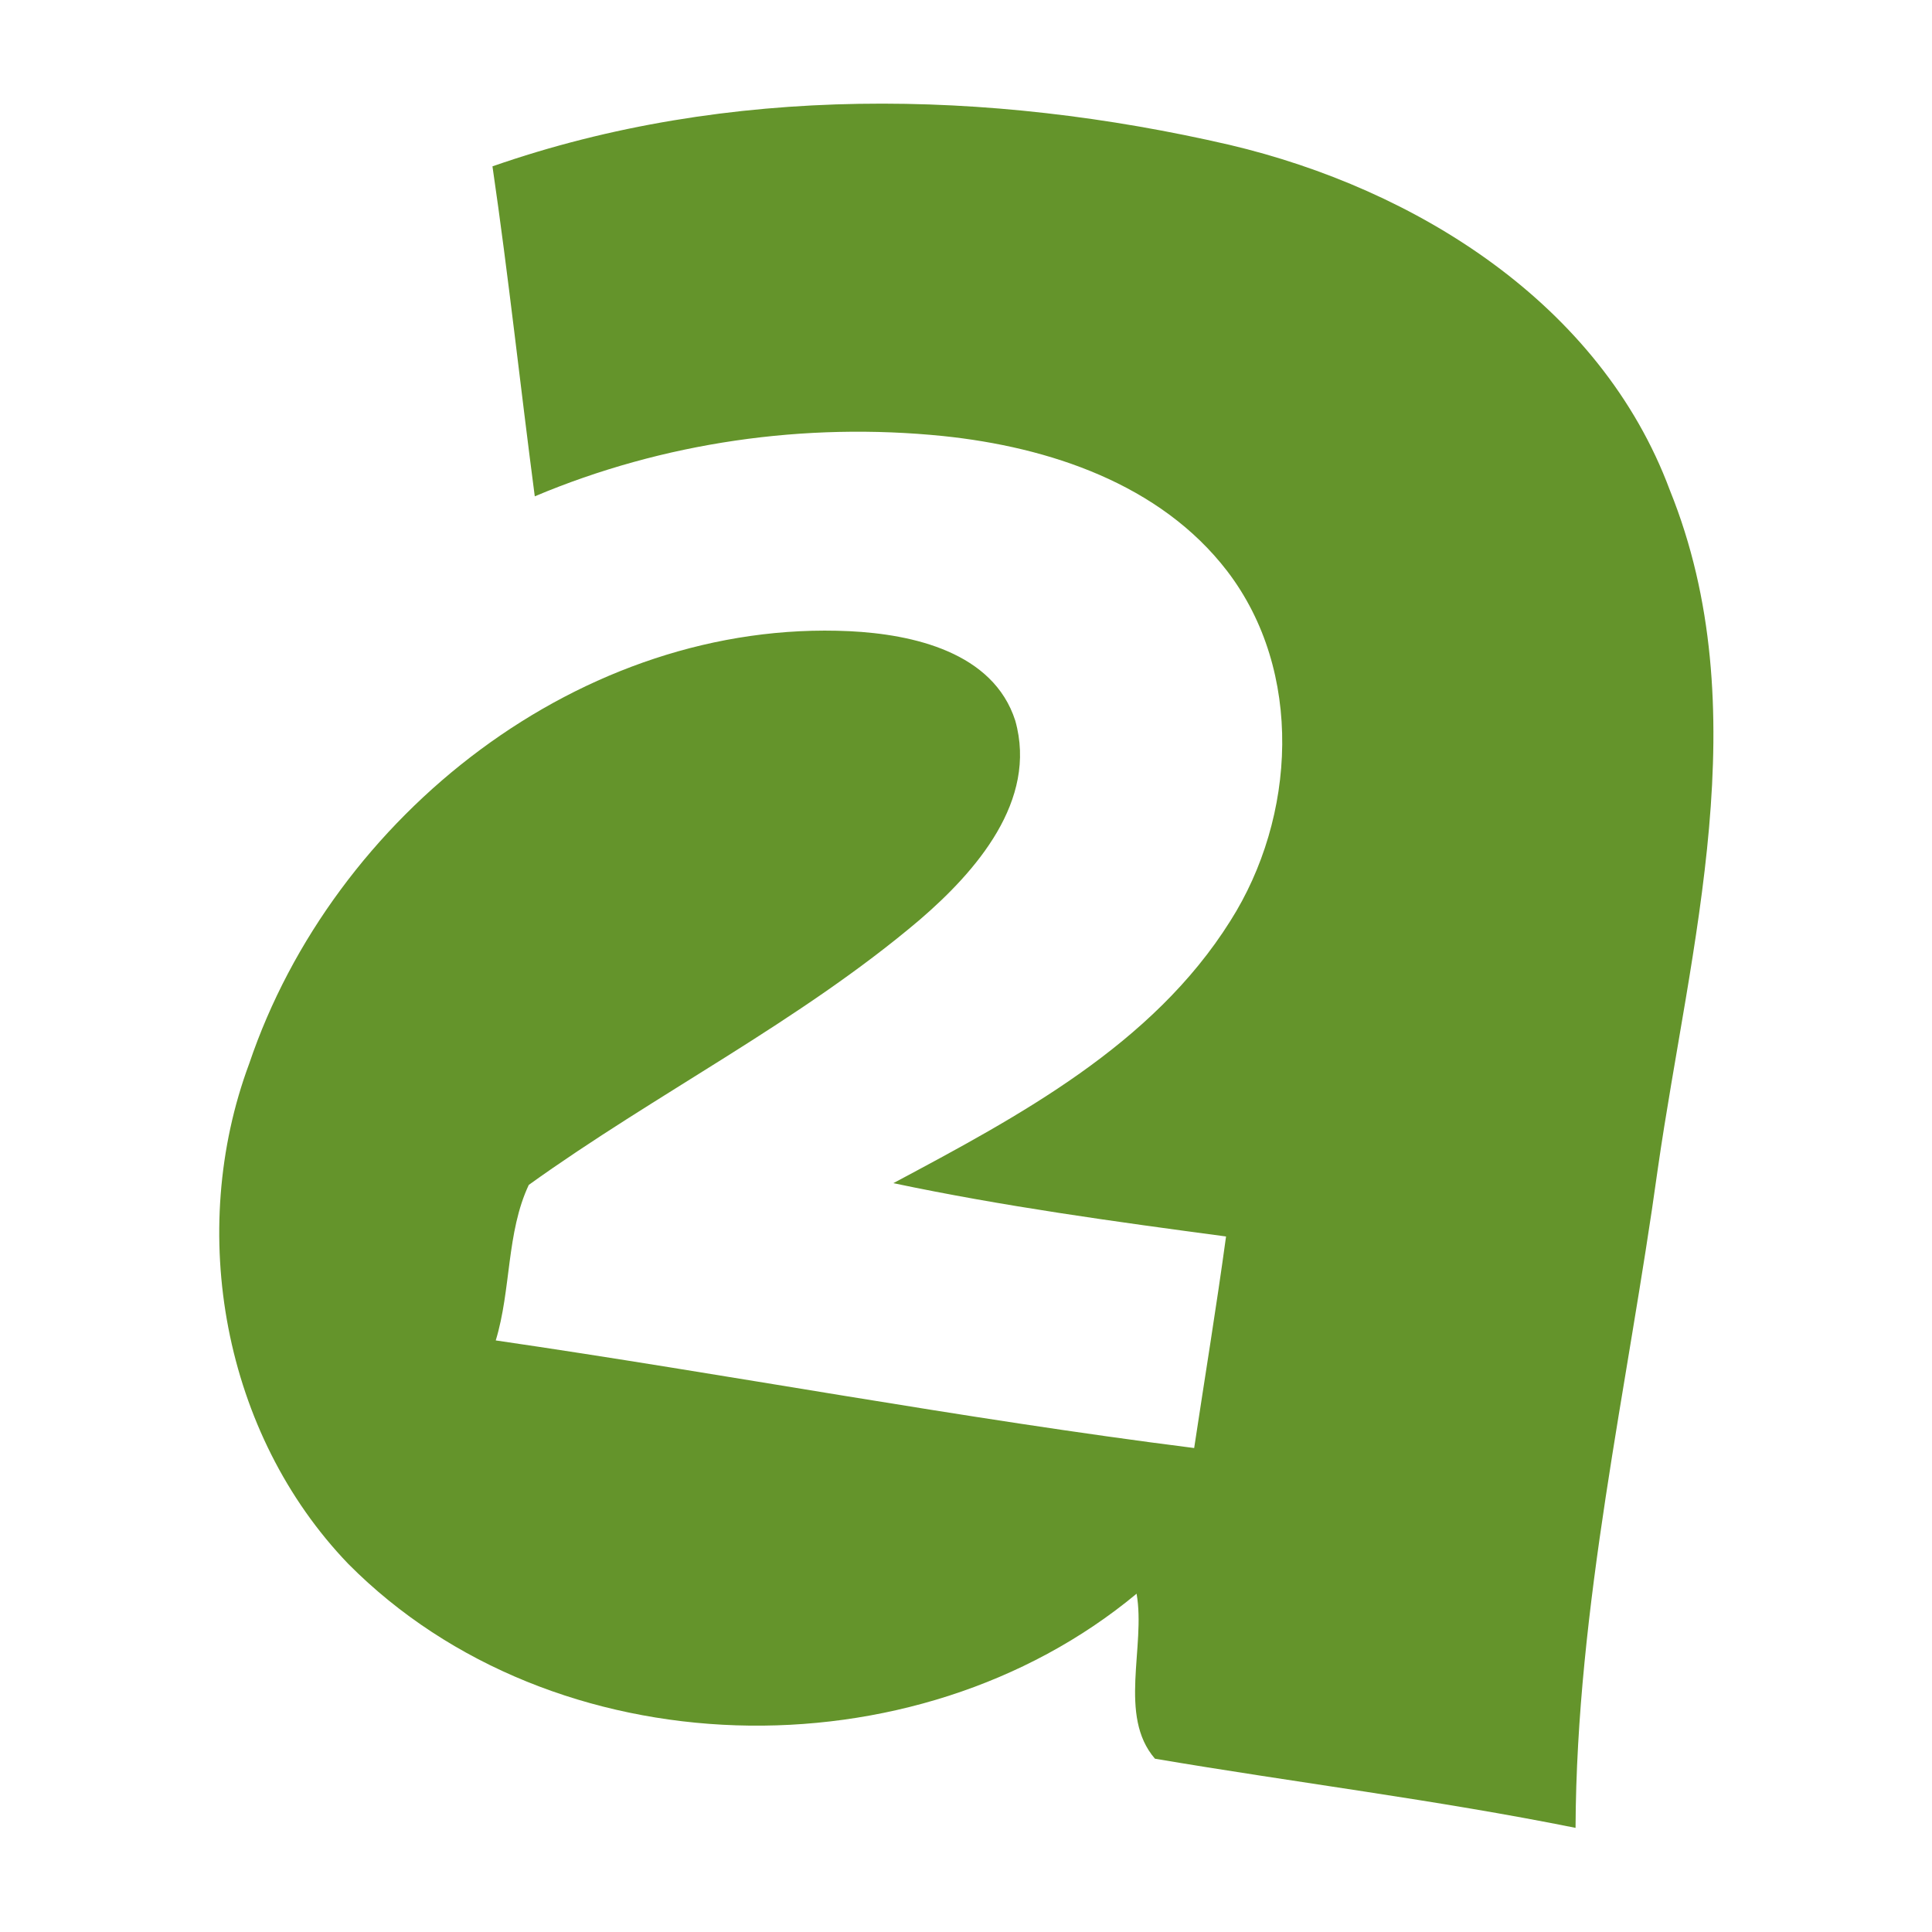 <svg width="100pt" height="100pt" viewBox="0 0 100 100" xmlns="http://www.w3.org/2000/svg"><path fill="#64942b" d="M25.49 8.61c12.2-4.26 25.67-4 38.16-1.11 9.65 2.28 19.19 8.22 22.78 17.87 4.58 11.33 1.04 23.57-.62 35.11-1.57 11.35-4.21 22.63-4.26 34.13-7.21-1.45-14.53-2.35-21.77-3.58-1.92-2.22-.47-5.8-.95-8.54-11.48 9.54-30.2 9.14-40.8-1.54-6.48-6.74-8.37-17.2-5.13-25.9 4.34-12.85 17.22-23.03 31.07-22.38 3.27.16 7.44 1.08 8.58 4.63 1.17 4.15-2.04 7.81-4.96 10.32-6.23 5.28-13.61 8.96-20.22 13.71-1.16 2.46-.91 5.43-1.71 8.05 12.07 1.76 24.06 4.04 36.15 5.57.55-3.65 1.15-7.29 1.65-10.95-5.76-.77-11.53-1.56-17.22-2.76 6.5-3.47 13.41-7.15 17.44-13.57 3.41-5.37 3.81-12.92-.16-18.11-3.47-4.52-9.23-6.42-14.7-6.99-7.16-.73-14.5.32-21.14 3.12-.75-5.7-1.36-11.4-2.19-17.08z"/></svg>